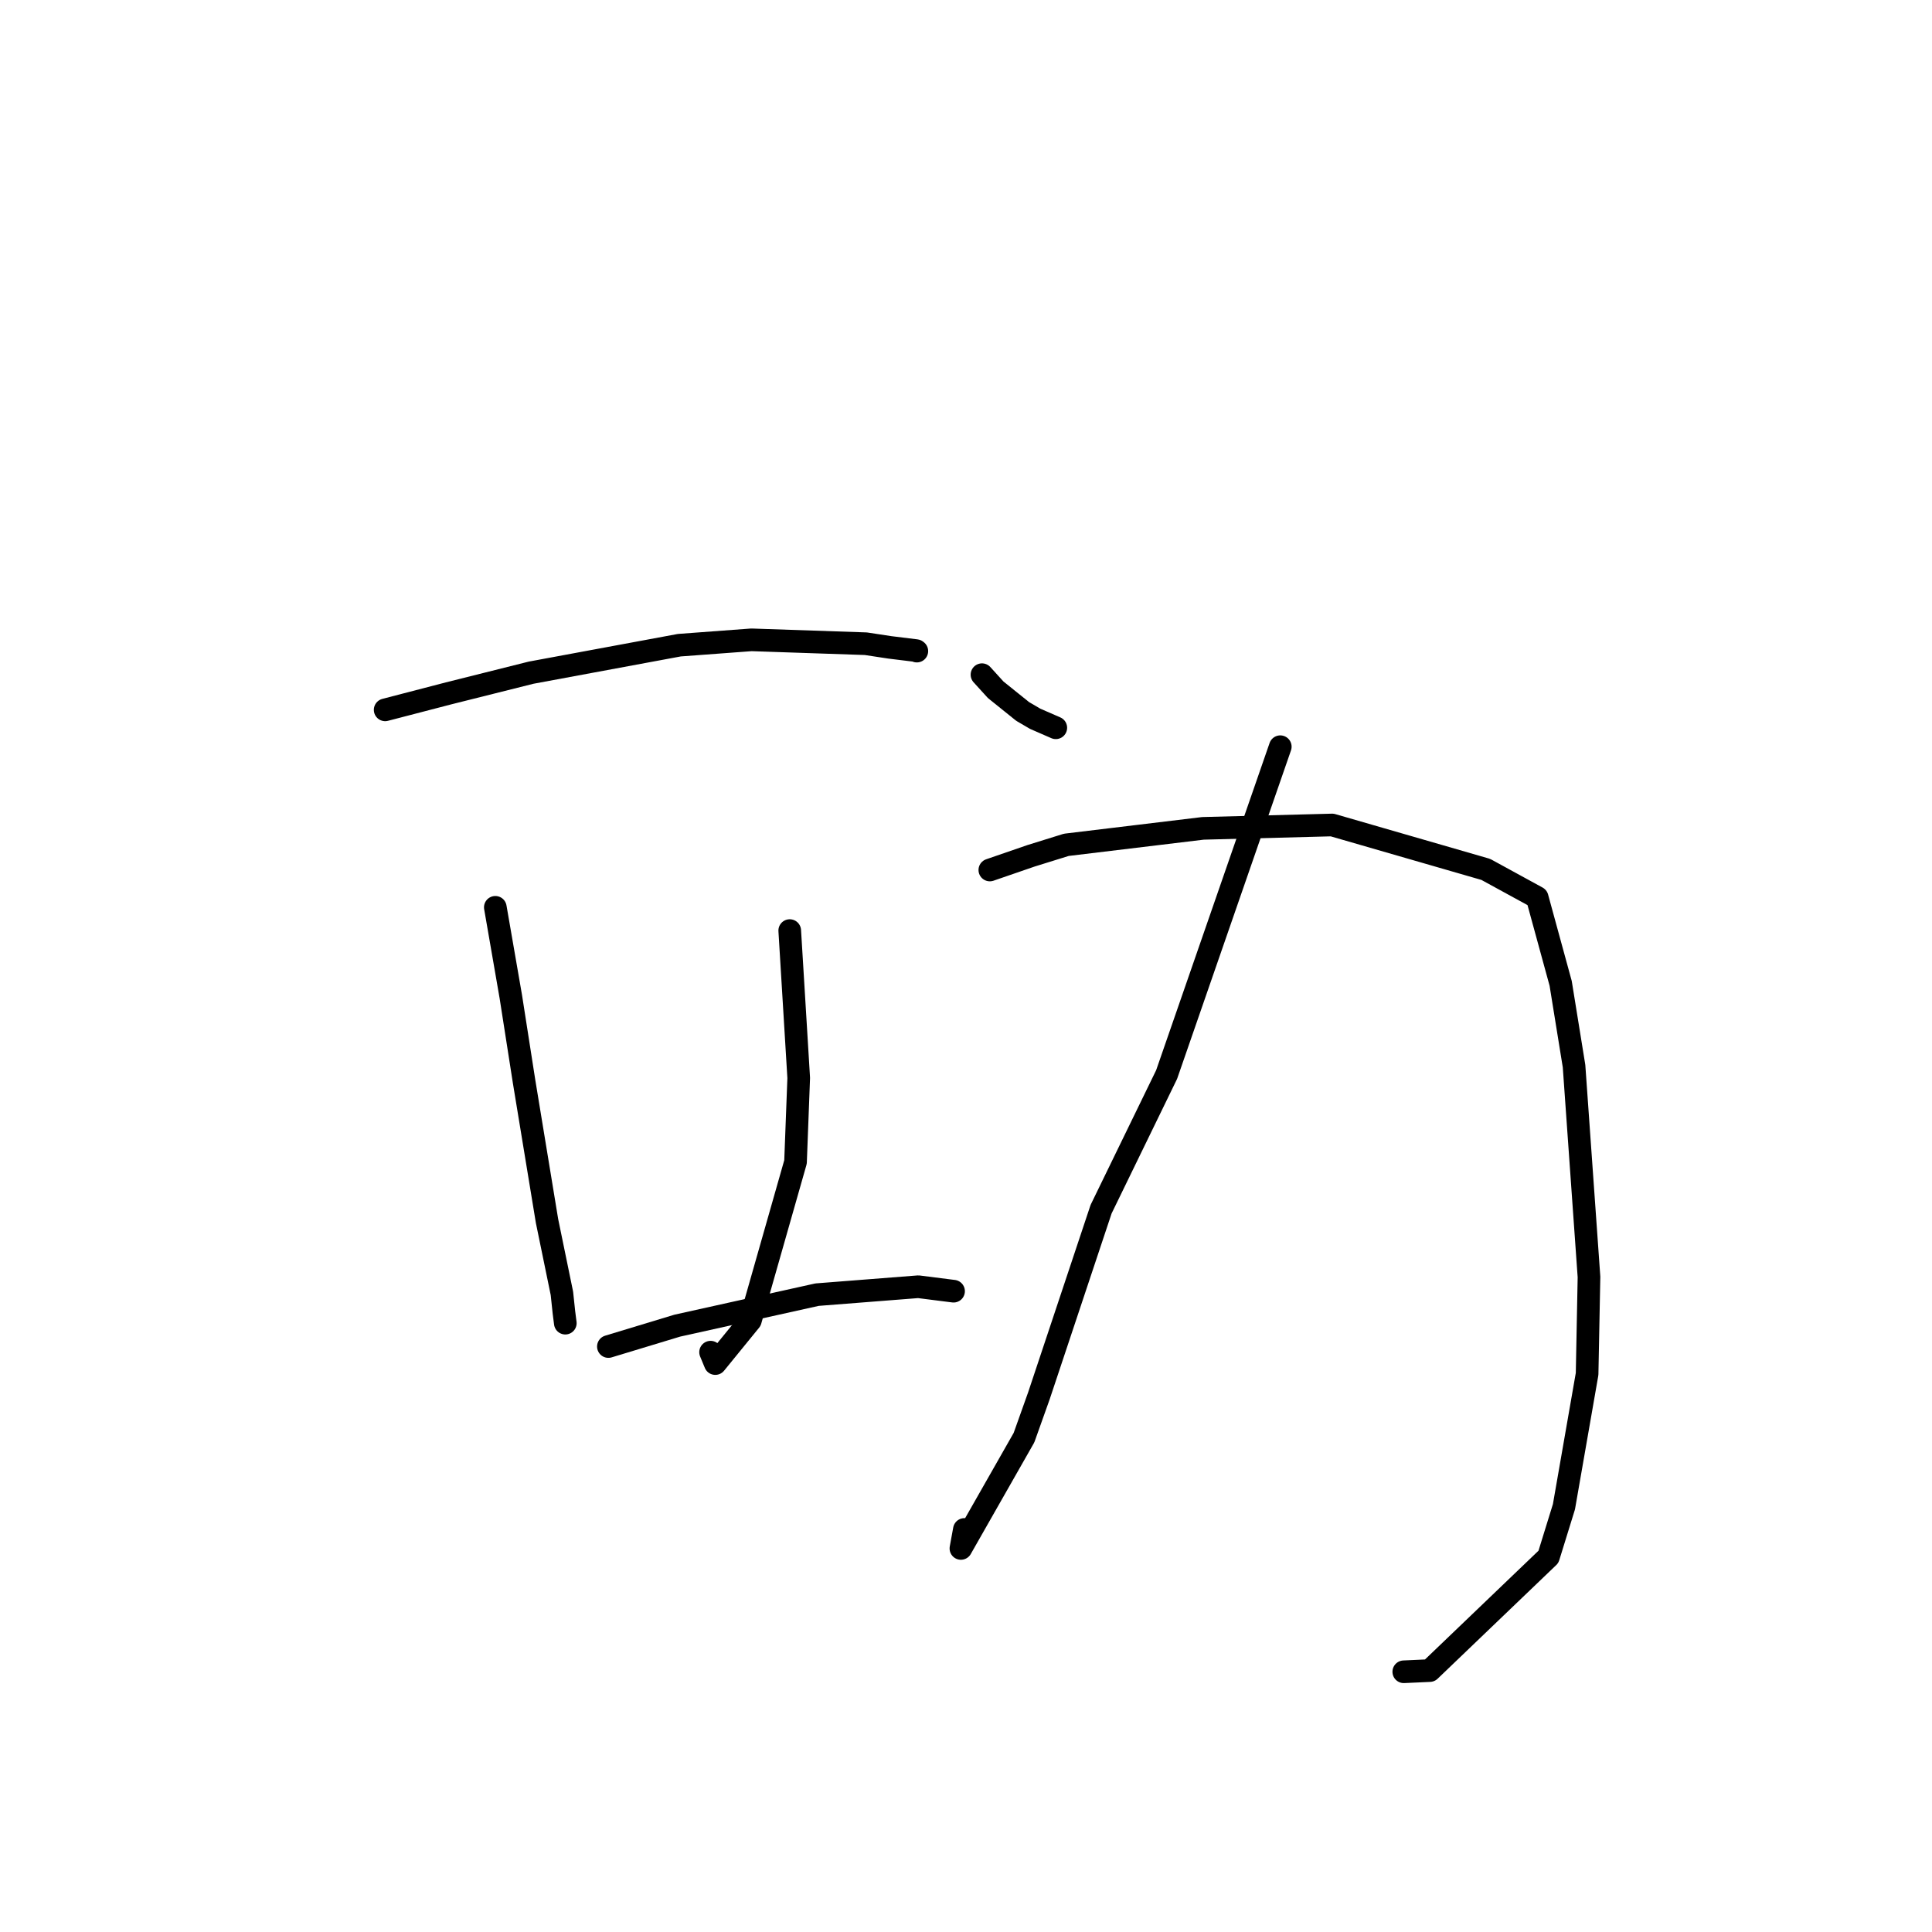 <?xml version="1.0" standalone="no"?>
    <svg width="256" height="256" xmlns="http://www.w3.org/2000/svg" version="1.1">
    <polyline stroke="black" stroke-width="3" stroke-linecap="round" fill="transparent" stroke-linejoin="round" points="51.036 94.059 59.445 91.873 70.372 89.134 90.015 85.491 99.568 84.781 114.725 85.296 117.921 85.781 121.395 86.208 121.475 86.267 121.486 86.275 " />
        <polyline stroke="black" stroke-width="3" stroke-linecap="round" fill="transparent" stroke-linejoin="round" points="65.633 120.224 67.686 132.063 69.448 143.336 72.483 161.786 74.456 171.378 74.722 173.886 74.894 175.233 74.906 175.325 " />
        <polyline stroke="black" stroke-width="3" stroke-linecap="round" fill="transparent" stroke-linejoin="round" points="104.644 123.307 105.834 142.842 105.411 153.965 99.427 174.973 94.78 180.679 94.156 179.17 " />
        <polyline stroke="black" stroke-width="3" stroke-linecap="round" fill="transparent" stroke-linejoin="round" points="80.615 178.422 89.745 175.655 108.263 171.548 121.682 170.498 125.926 171.037 126.351 171.09 " />
        <polyline stroke="black" stroke-width="3" stroke-linecap="round" fill="transparent" stroke-linejoin="round" points="130.117 89.399 131.934 91.399 135.506 94.271 137.167 95.243 139.269 96.159 139.899 96.434 " />
        <polyline stroke="black" stroke-width="3" stroke-linecap="round" fill="transparent" stroke-linejoin="round" points="169.645 98.942 154.583 142.384 145.901 160.223 137.657 184.961 135.683 190.497 127.326 205.177 127.785 202.661 " />
        <polyline stroke="black" stroke-width="3" stroke-linecap="round" fill="transparent" stroke-linejoin="round" points="131.158 115.279 136.613 113.4 141.291 111.945 159.397 109.762 176.517 109.315 196.873 115.2 203.682 118.922 206.796 130.3 208.569 141.262 210.55 169.209 210.299 182.057 207.231 199.65 205.176 206.293 189.451 221.361 186.008 221.518 " />
        </svg>